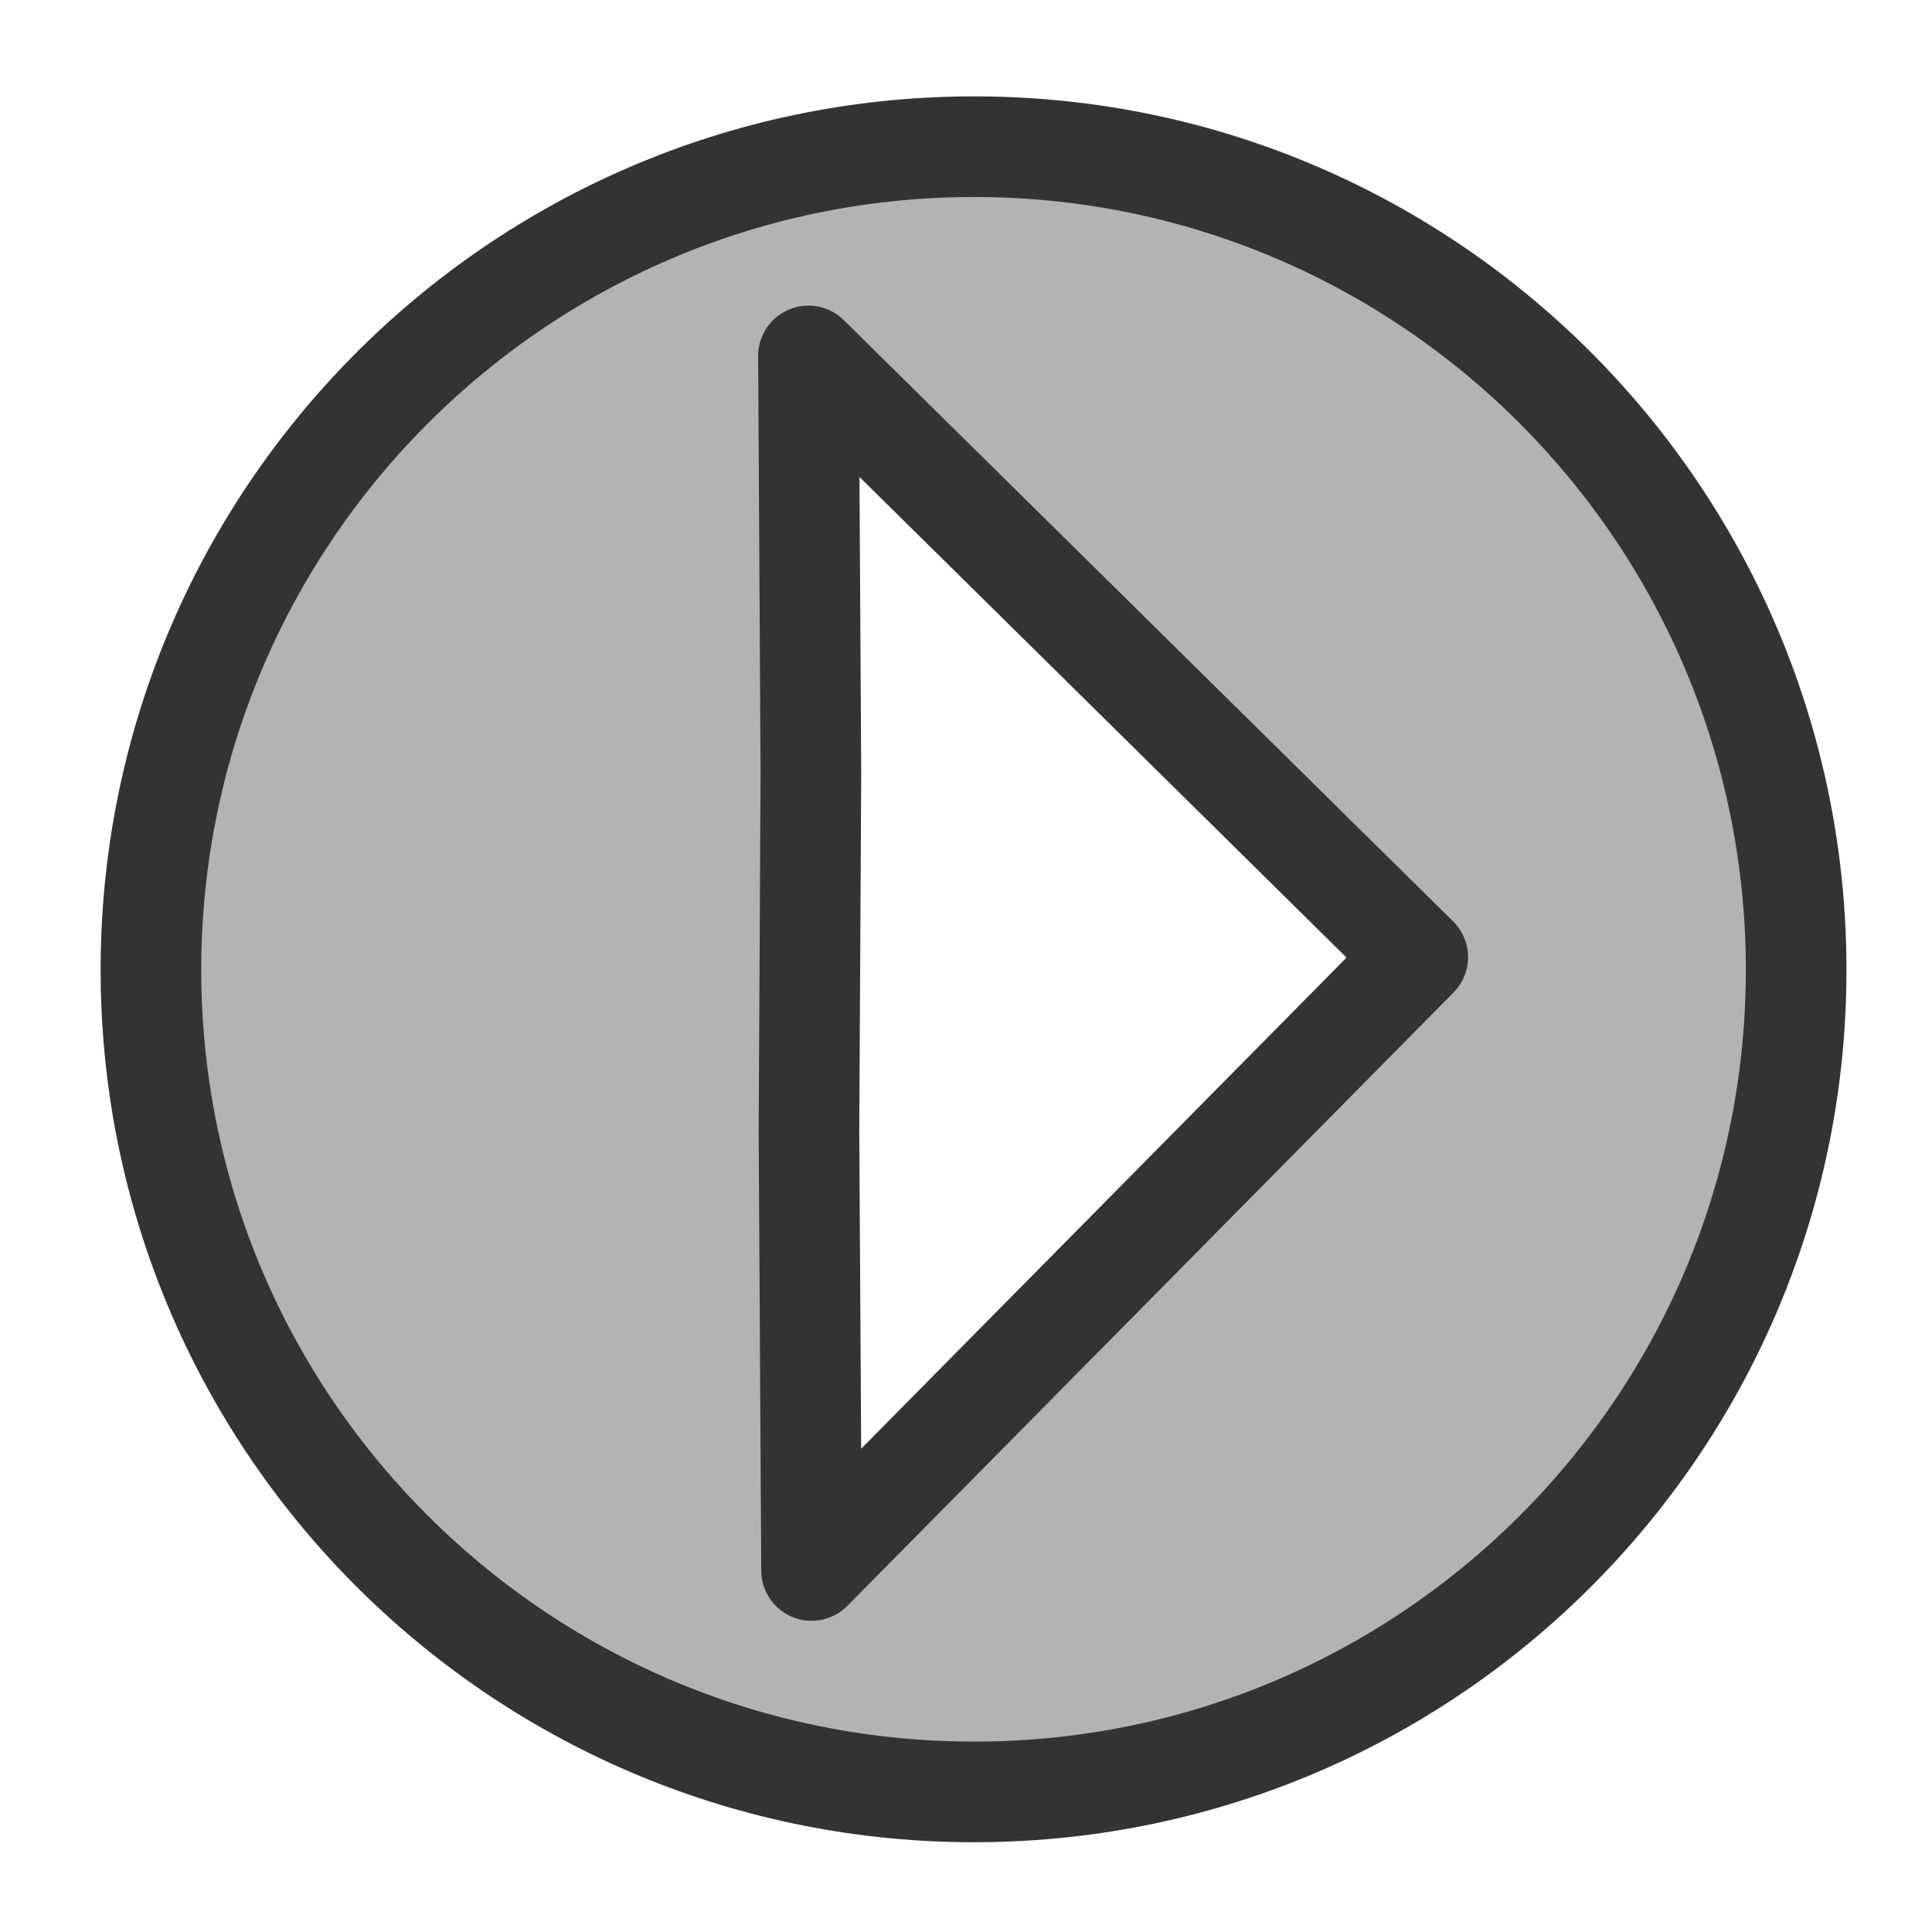 <?xml version="1.0" encoding="UTF-8" standalone="no"?>
<!DOCTYPE svg PUBLIC "-//W3C//DTD SVG 20010904//EN"
"http://www.w3.org/TR/2001/REC-SVG-20010904/DTD/svg10.dtd">
<svg xmlns='http://www.w3.org/2000/svg' xmlns:sodipodi='http://sodipodi.sourceforge.net/DTD/sodipodi-0.dtd' xmlns:xlink='http://www.w3.org/1999/xlink' xmlns:inkscape='http://www.inkscape.org/namespaces/inkscape' sodipodi:docname='playing.svg' height='60' sodipodi:version='0.32' width='60' _SVGFile__filename='scalable/apps/playing.svg' version='1.0' y='0' x='0' inkscape:version='0.37' id='svg1' sodipodi:docbase='/home/danny/flat/scalable/apps'>
  <sodipodi:namedview bordercolor='#666666' inkscape:pageshadow='2' inkscape:window-y='0' pagecolor='#ffffff' inkscape:window-height='693' inkscape:zoom='9.82388222' inkscape:window-x='0' borderopacity='1.0' inkscape:cx='46.7307478' inkscape:cy='25.5997648' inkscape:window-width='1016' inkscape:pageopacity='0.0' id='base'/>
  <defs id='defs3'/>
  <path style='font-size:12;fill:#b3b3b3;fill-opacity:1;fill-rule:evenodd;stroke:#333333;stroke-width:3.125;stroke-linecap:round;stroke-linejoin:round;stroke-dasharray:none;' d='M 4.688 30.269 C 4.771 44.373 16.296 55.732 30.4 55.649 C 44.505 55.566 55.864 44.072 55.781 29.968 C 55.698 15.863 44.204 4.473 30.1 4.556 C 15.995 4.639 4.605 16.164 4.688 30.269 z M 25.204 48.773 L 25.123 35.117 L 25.183 24.023 L 25.107 11.054 L 44.029 29.725 L 25.204 48.773 z ' sodipodi:stroke-cmyk='(0 0 0 0.8)' id='path612'/>

</svg>